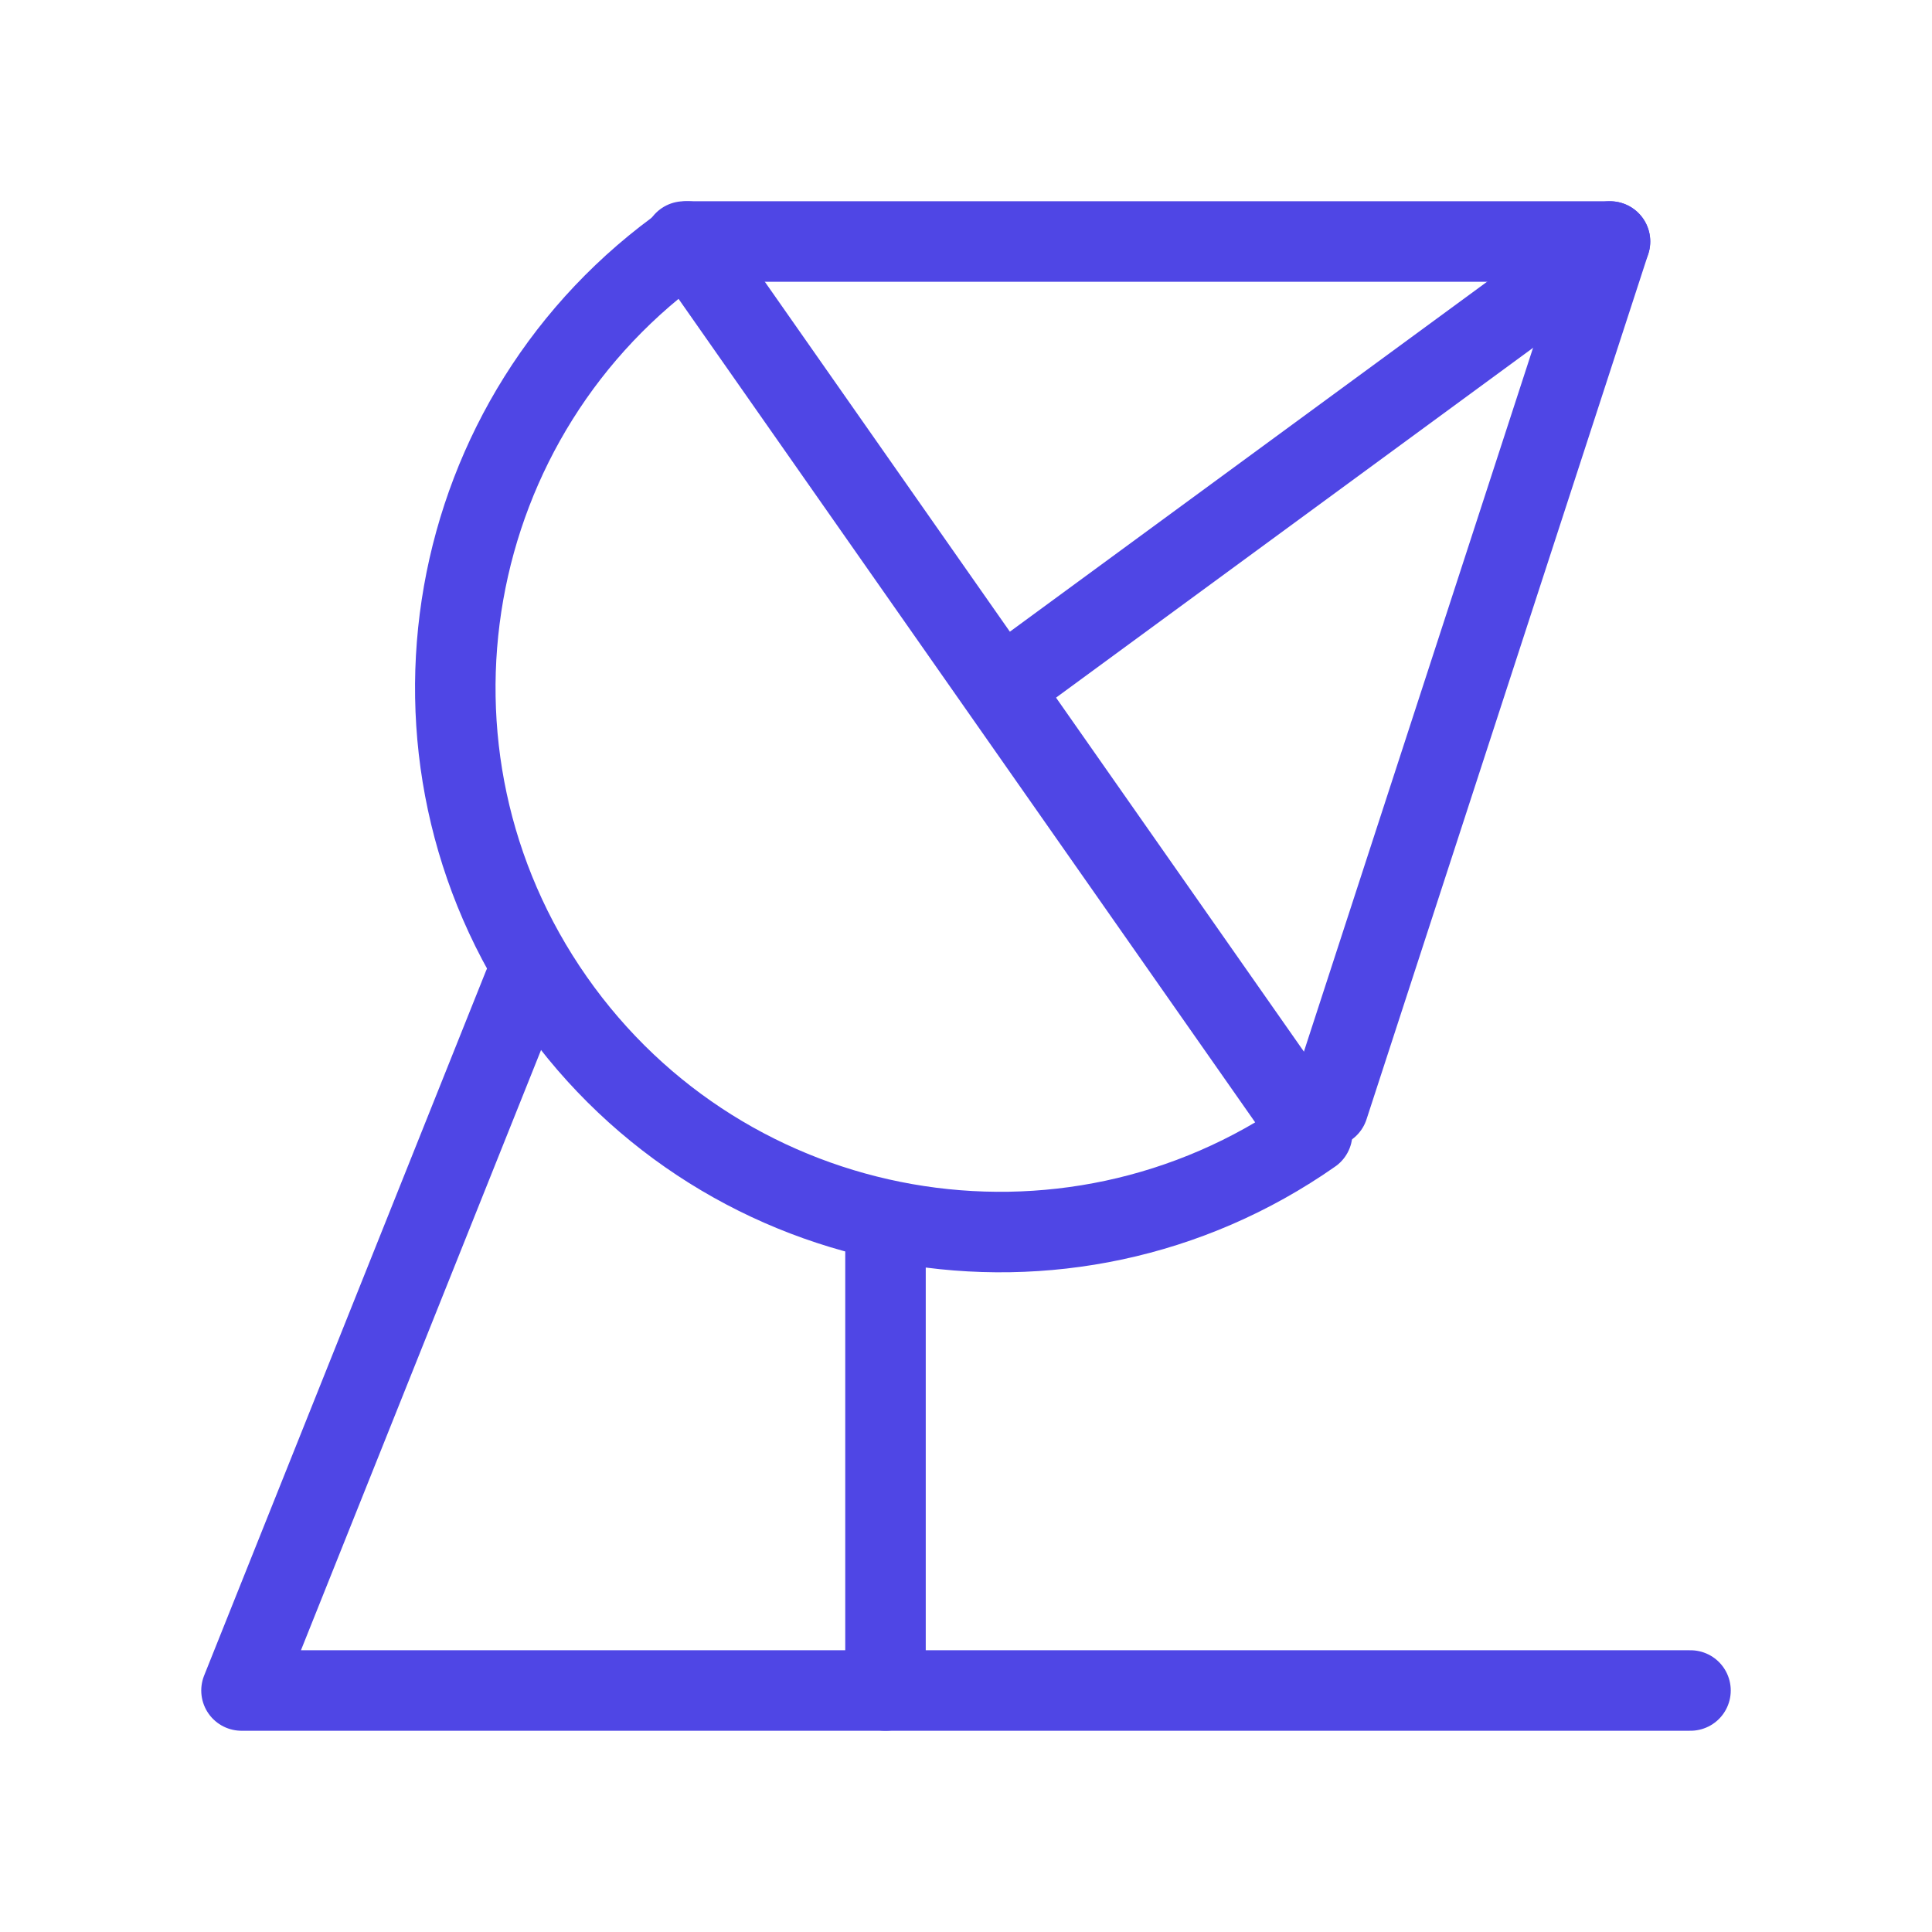 <?xml version="1.0" encoding="UTF-8"?><svg width="38" height="38" viewBox="0 0 48 48" fill="none" xmlns="http://www.w3.org/2000/svg"><path d="M17.081 6C10.961 10.285 9.474 18.721 13.759 24.84C18.044 30.96 26.48 32.448 32.6 28.163L17.081 6Z" fill="none" stroke="#4f46e5" stroke-width="2" stroke-linecap="round" stroke-linejoin="round"/><path d="M22 31V42" stroke="#4f46e5" stroke-width="2" stroke-linecap="round" stroke-linejoin="round"/><path d="M13 24.5L6 42H42" stroke="#4f46e5" stroke-width="2" stroke-linecap="round" stroke-linejoin="round"/><path d="M40 6L25 17" stroke="#4f46e5" stroke-width="2" stroke-linecap="round" stroke-linejoin="round"/><path d="M17 6H40L33 27.5" stroke="#4f46e5" stroke-width="2" stroke-linecap="round" stroke-linejoin="round"/></svg>